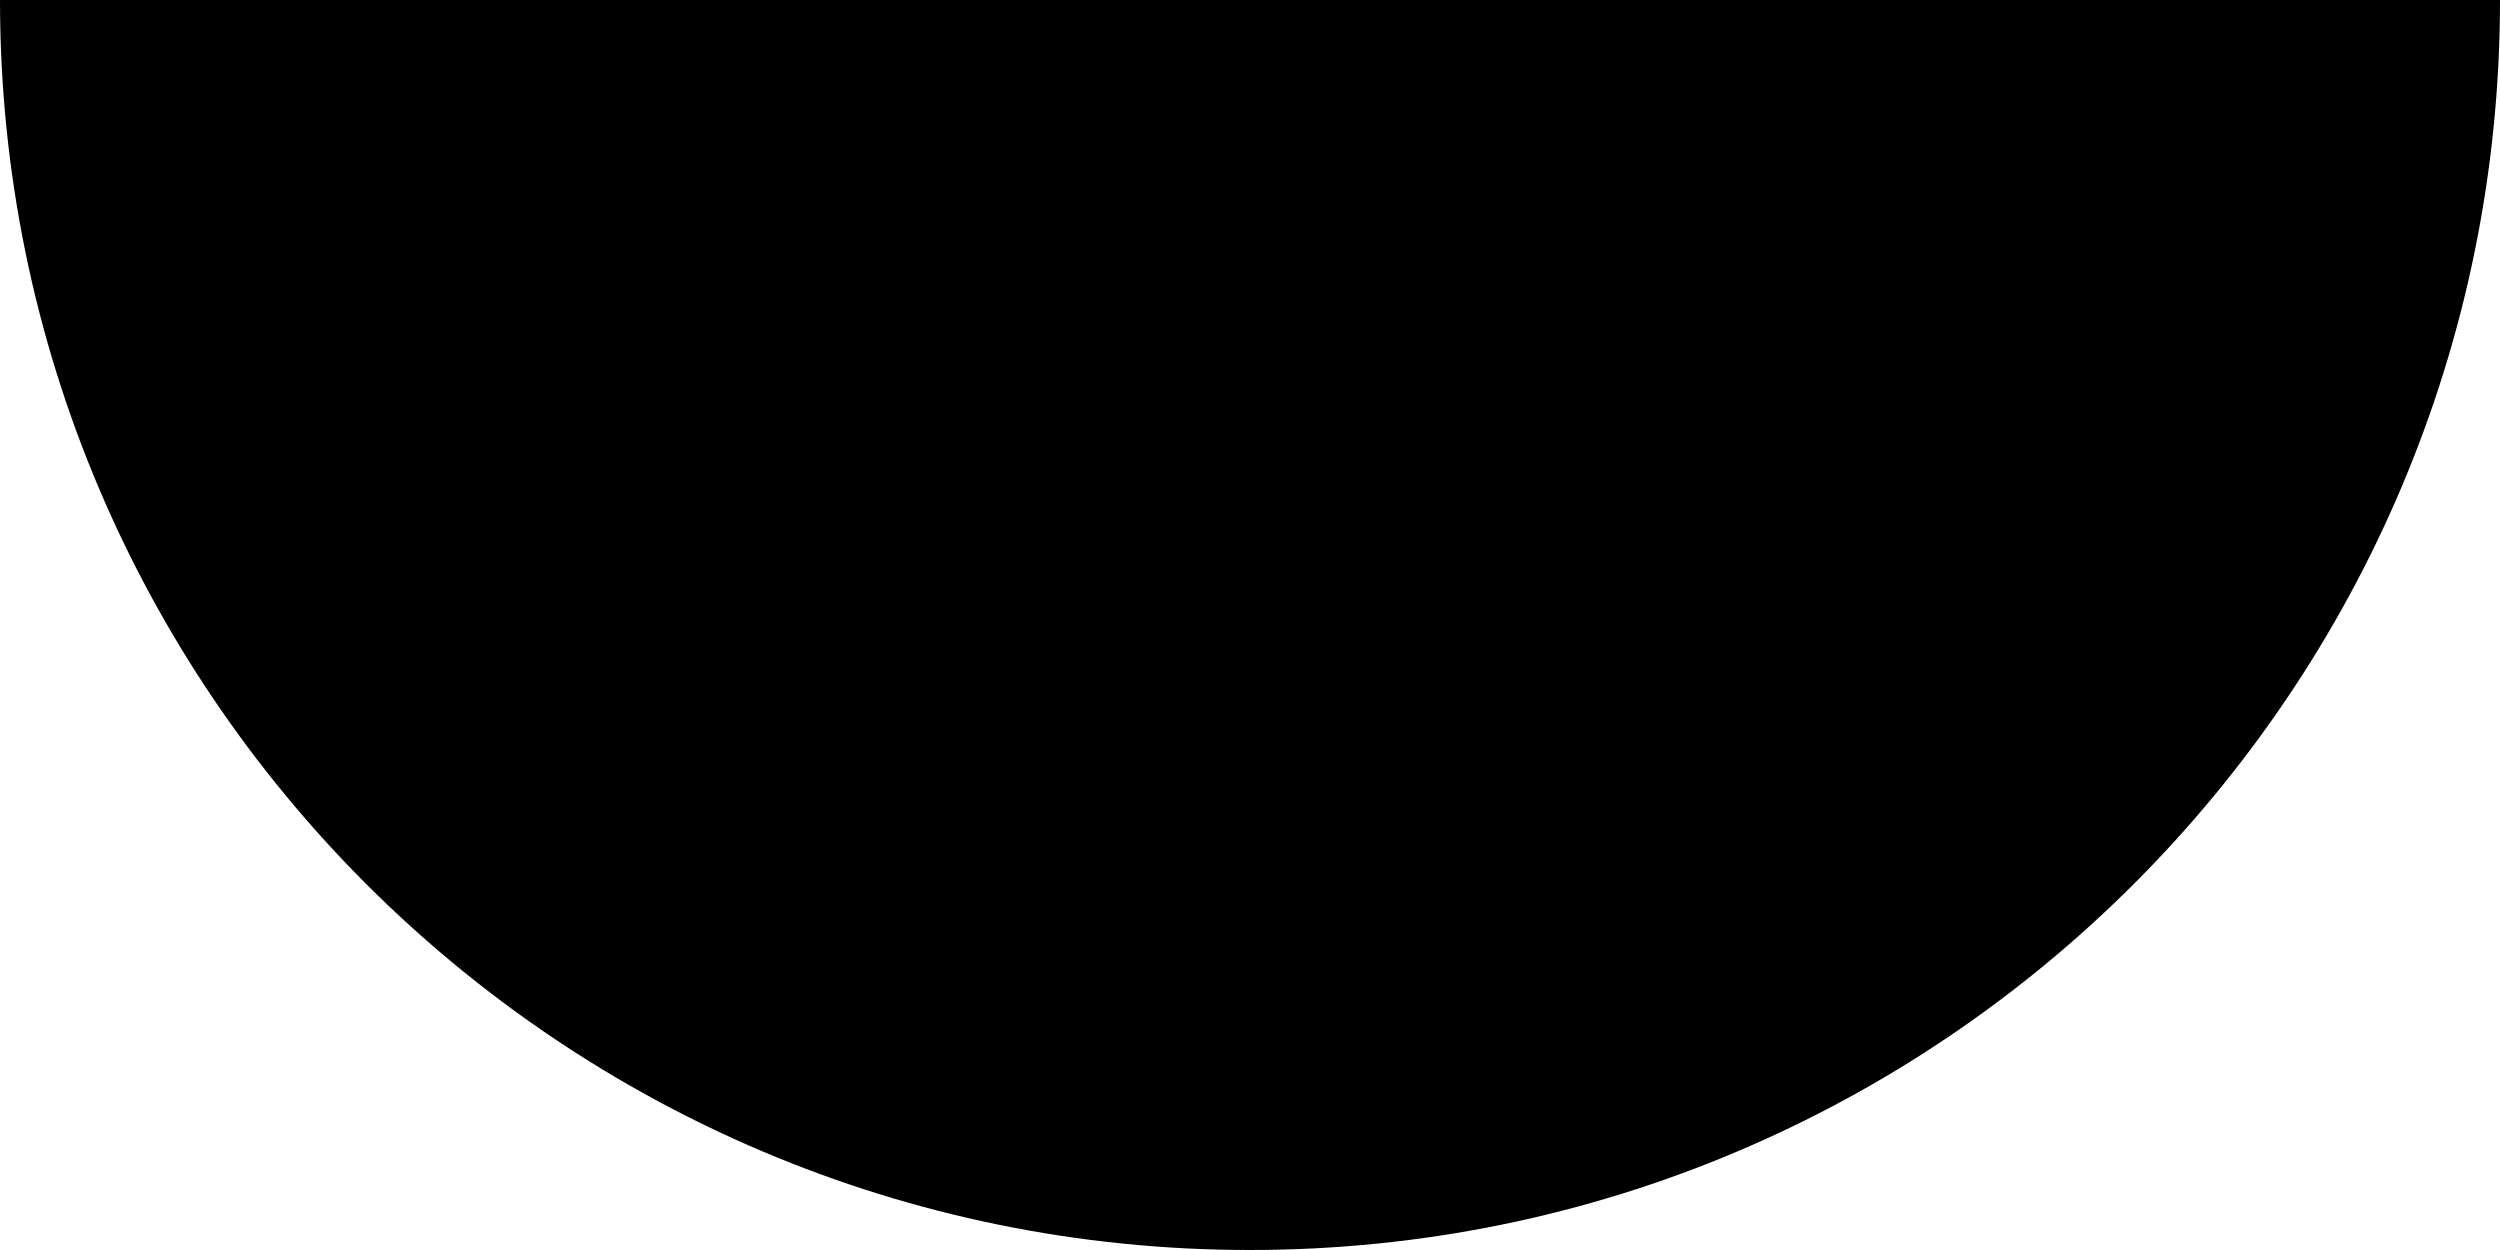 ﻿<?xml version="1.0" encoding="utf-8"?>
<svg version="1.1" xmlns:xlink="http://www.w3.org/1999/xlink" width="6px" height="3px" xmlns="http://www.w3.org/2000/svg">
  <defs>
    <pattern id="BGPattern" patternUnits="userSpaceOnUse" alignment="0 0" imageRepeat="None" />
    <mask fill="white" id="Clip4822">
      <path d="M 0 0  C 0 1.657  1.343 3  3 3  C 4.657 3  6 1.657  6 0  L 0 0  Z " fill-rule="evenodd" />
    </mask>
  </defs>
  <g transform="matrix(1 0 0 1 -8 -22 )">
    <path d="M 0 0  C 0 1.657  1.343 3  3 3  C 4.657 3  6 1.657  6 0  L 0 0  Z " fill-rule="nonzero" fill="rgba(0, 0, 0, 1)" stroke="none" transform="matrix(1 0 0 1 8 22 )" class="fill" />
    <path d="M 0 0  C 0 1.657  1.343 3  3 3  C 4.657 3  6 1.657  6 0  L 0 0  Z " stroke-width="0" stroke-dasharray="0" stroke="rgba(255, 255, 255, 0)" fill="none" transform="matrix(1 0 0 1 8 22 )" class="stroke" mask="url(#Clip4822)" />
  </g>
</svg>